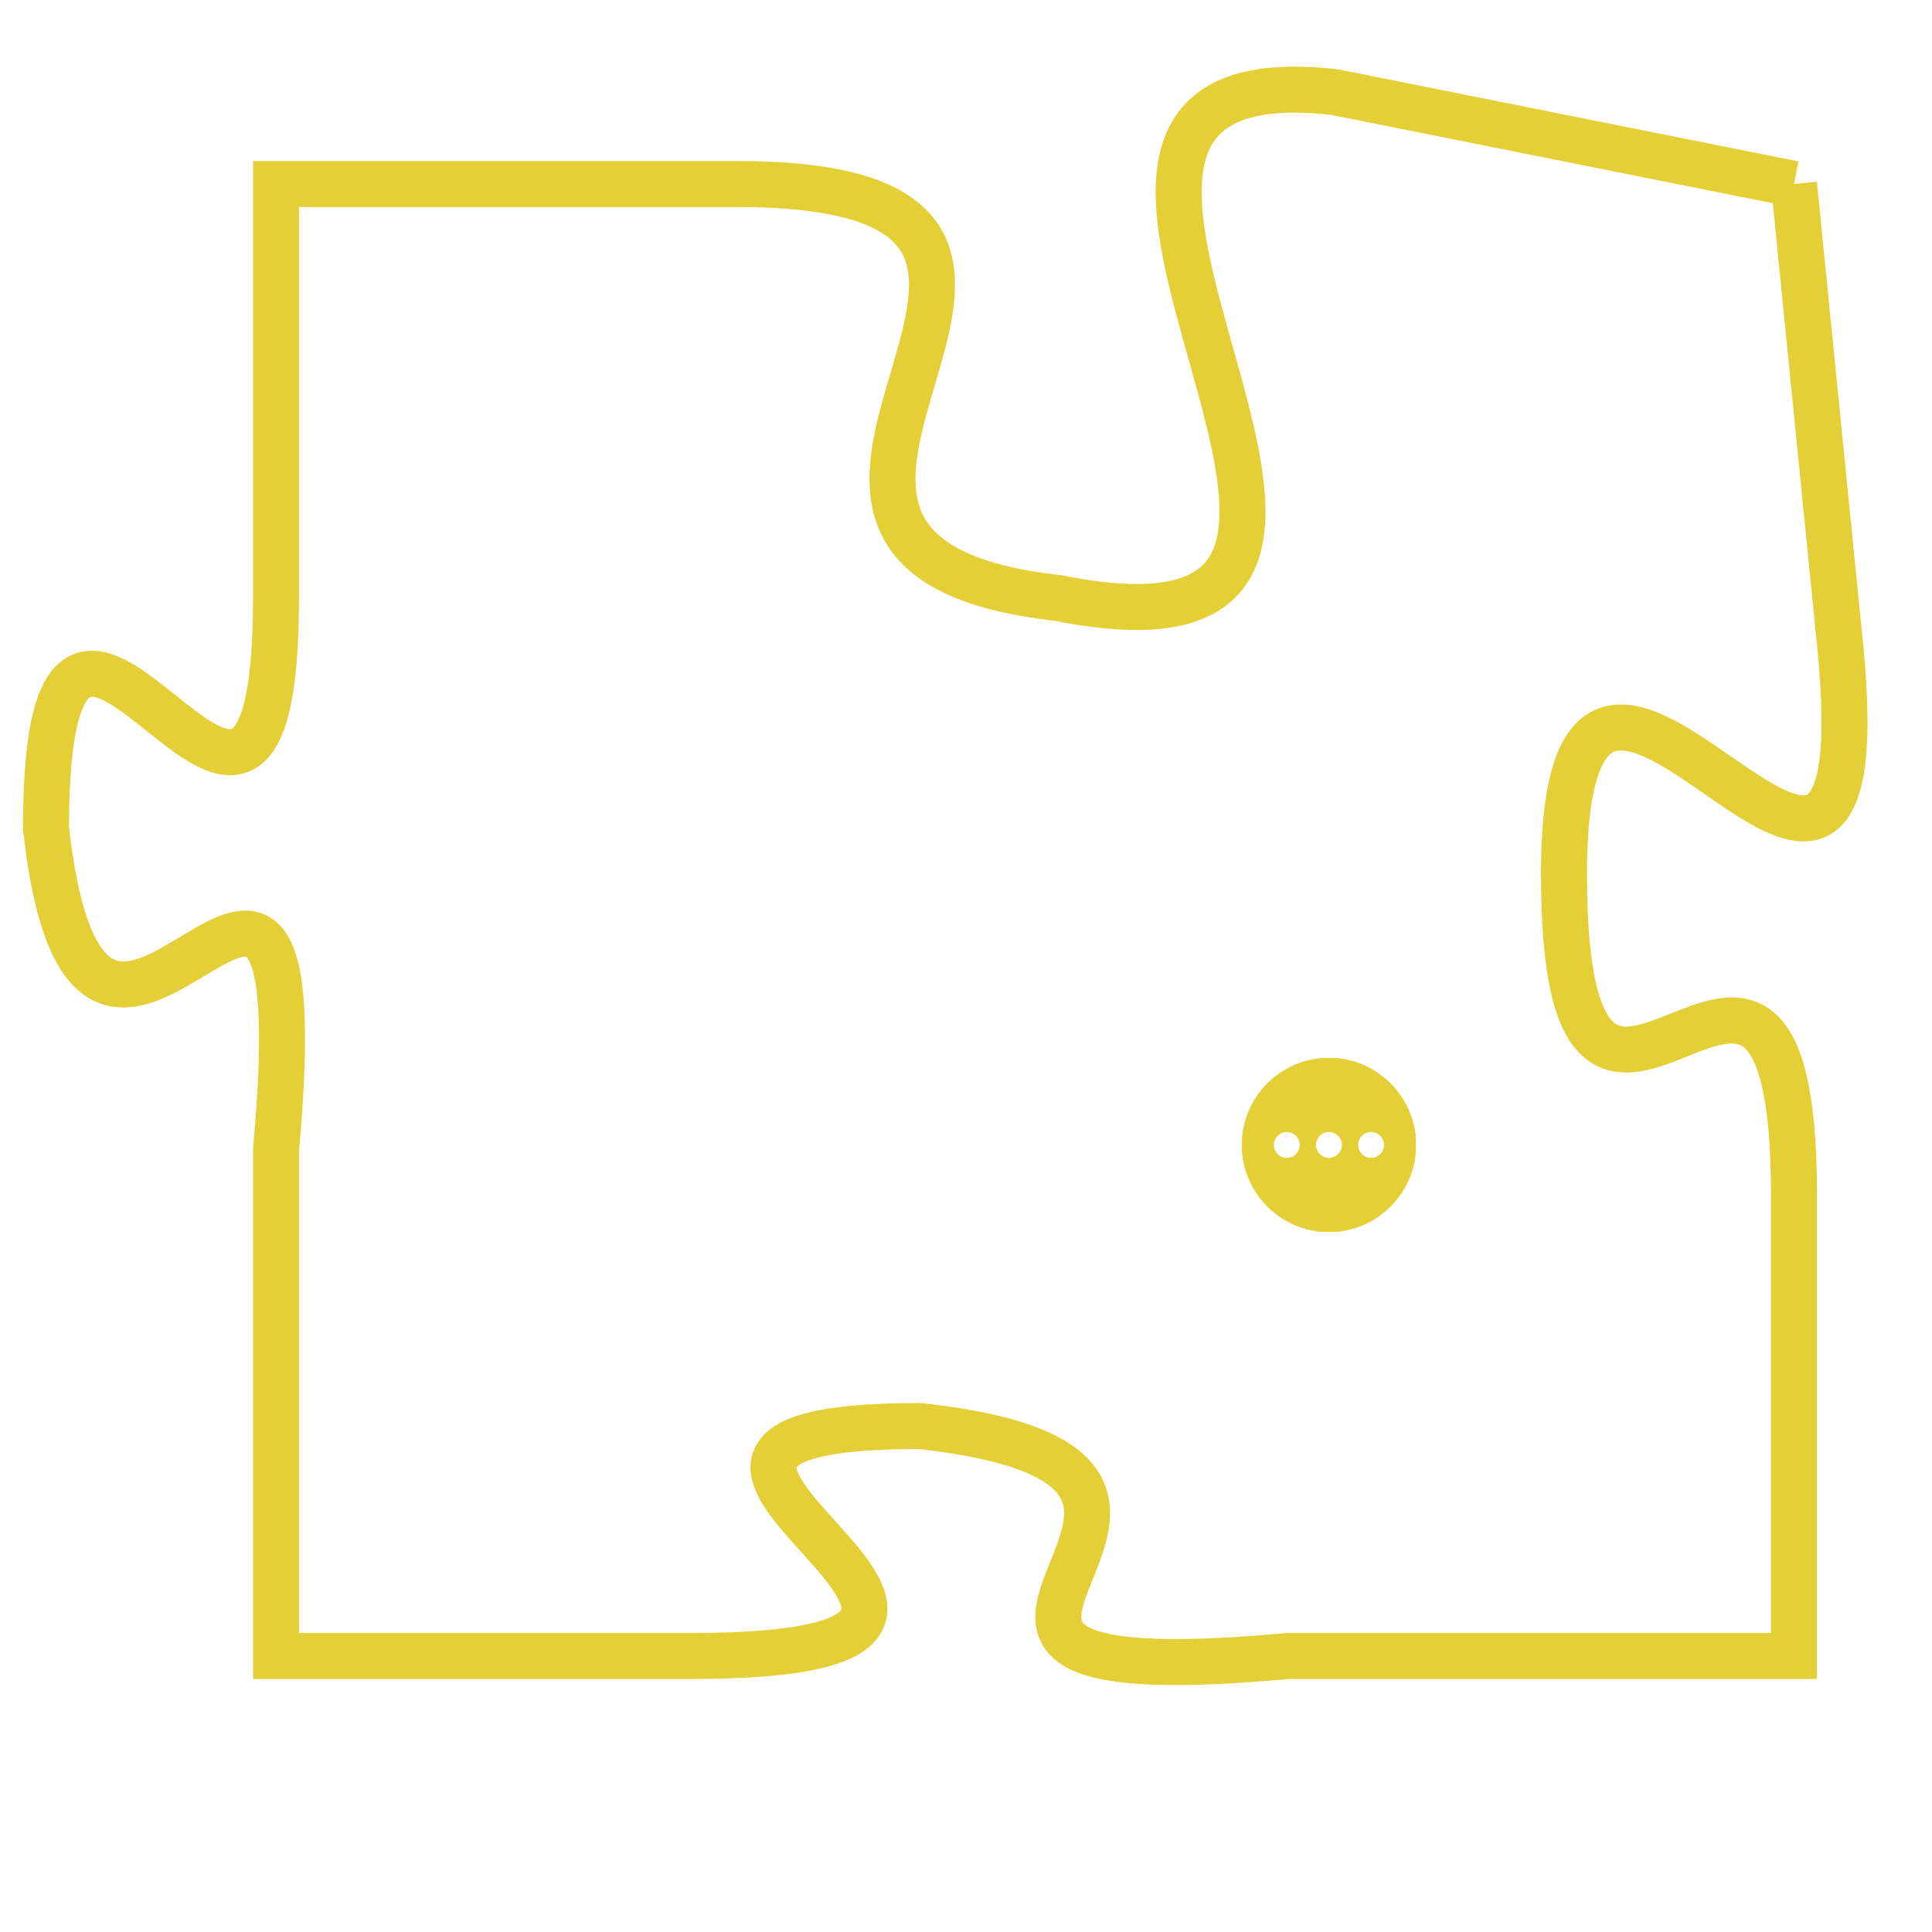 <svg version="1.1" xmlns="http://www.w3.org/2000/svg" xmlns:xlink="http://www.w3.org/1999/xlink" fill="transparent" x="0" y="0" width="350" height="350" preserveAspectRatio="xMinYMin slice"><style type="text/css">.links{fill:transparent;stroke: #E4CF37;}.links:hover{fill:#63D272; opacity:0.4;}</style><defs><g id="allt"><path id="t2464" d="M4125,576 L4115,574 C4106,573 4119,587 4109,585 C4100,584 4112,576 4102,576 L4092,576 4092,576 L4092,585 C4092,594 4087,581 4087,590 C4088,599 4093,586 4092,597 L4092,608 4092,608 L4101,608 C4111,608 4097,603 4106,603 C4115,604 4103,609 4114,608 L4125,608 4125,608 L4125,598 C4125,589 4120,600 4120,591 C4120,582 4127,596 4126,586 L4125,576"/></g><clipPath id="c" clipRule="evenodd" fill="transparent"><use href="#t2464"/></clipPath></defs><svg viewBox="4086 572 42 38" preserveAspectRatio="xMinYMin meet"><svg width="4380" height="2430"><g><image crossorigin="anonymous" x="0" y="0" href="https://nftpuzzle.license-token.com/assets/completepuzzle.svg" width="100%" height="100%" /><g class="links"><use href="#t2464"/></g></g></svg><svg x="4113" y="595" height="9%" width="9%" viewBox="0 0 330 330"><g><a xlink:href="https://nftpuzzle.license-token.com/" class="links"><title>See the most innovative NFT based token software licensing project</title><path fill="#E4CF37" id="more" d="M165,0C74.019,0,0,74.019,0,165s74.019,165,165,165s165-74.019,165-165S255.981,0,165,0z M85,190 c-13.785,0-25-11.215-25-25s11.215-25,25-25s25,11.215,25,25S98.785,190,85,190z M165,190c-13.785,0-25-11.215-25-25 s11.215-25,25-25s25,11.215,25,25S178.785,190,165,190z M245,190c-13.785,0-25-11.215-25-25s11.215-25,25-25 c13.785,0,25,11.215,25,25S258.785,190,245,190z"></path></a></g></svg></svg></svg>